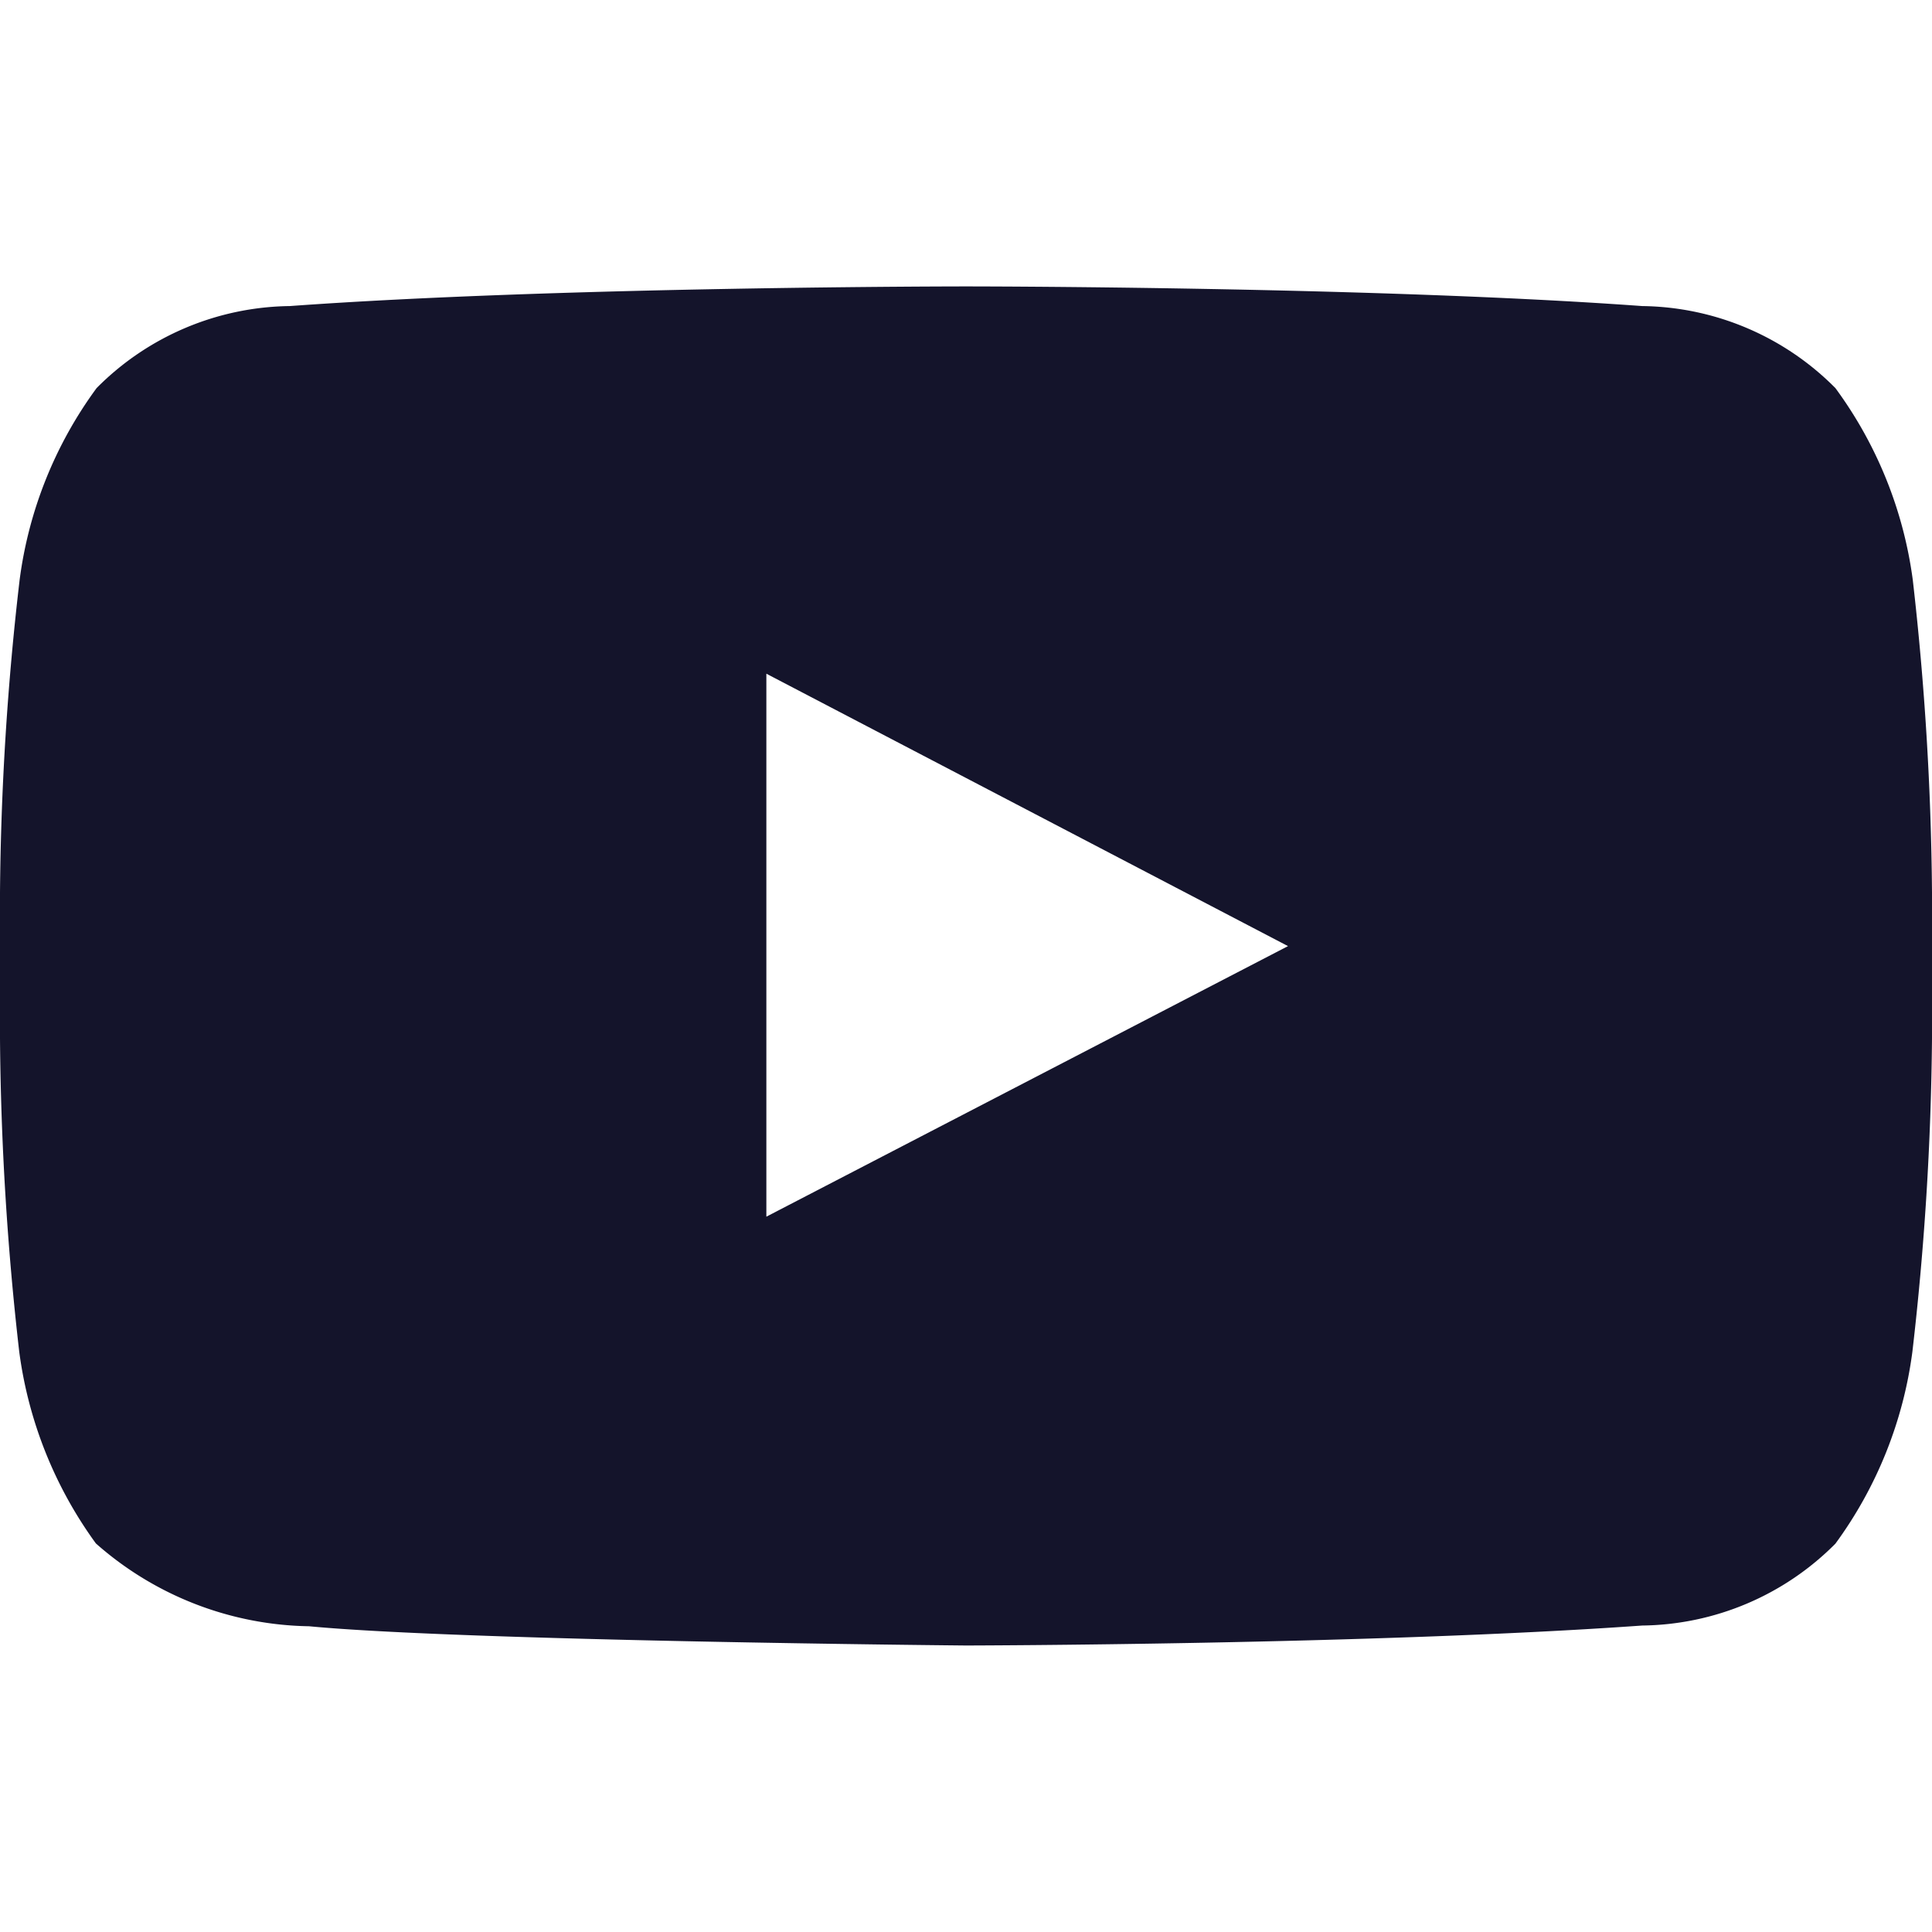 <svg id="Icons_-_Filled_-_Popular_Logos" data-name="Icons - Filled - Popular Logos" xmlns="http://www.w3.org/2000/svg" width="24" height="24" viewBox="0 0 24 24">
  <rect id="Rectangle_4" data-name="Rectangle 4" width="24" height="24" fill="#14142b" opacity="0"/>
  <path id="YouTube" d="M23.761,7.2A5.168,5.168,0,0,0,22.8,4.819,3.436,3.436,0,0,0,20.4,3.8c-3.356-.244-8.4-.244-8.4-.244H12s-5.039,0-8.4.244A3.436,3.436,0,0,0,1.2,4.819,5.142,5.142,0,0,0,.244,7.2,35.835,35.835,0,0,0,0,11.086V12.9A36.526,36.526,0,0,0,.239,16.79a5.2,5.2,0,0,0,.952,2.381A4.092,4.092,0,0,0,3.839,20.2c1.922.183,8.161.239,8.161.239s5.044-.009,8.4-.248a3.437,3.437,0,0,0,2.4-1.017,5.168,5.168,0,0,0,.956-2.381A36.4,36.4,0,0,0,24,12.9V11.086A36.521,36.521,0,0,0,23.761,7.2ZM9.52,15.112V8.367L16,11.751Z" transform="translate(0 0.002)" fill="#14142b"/>
</svg>
